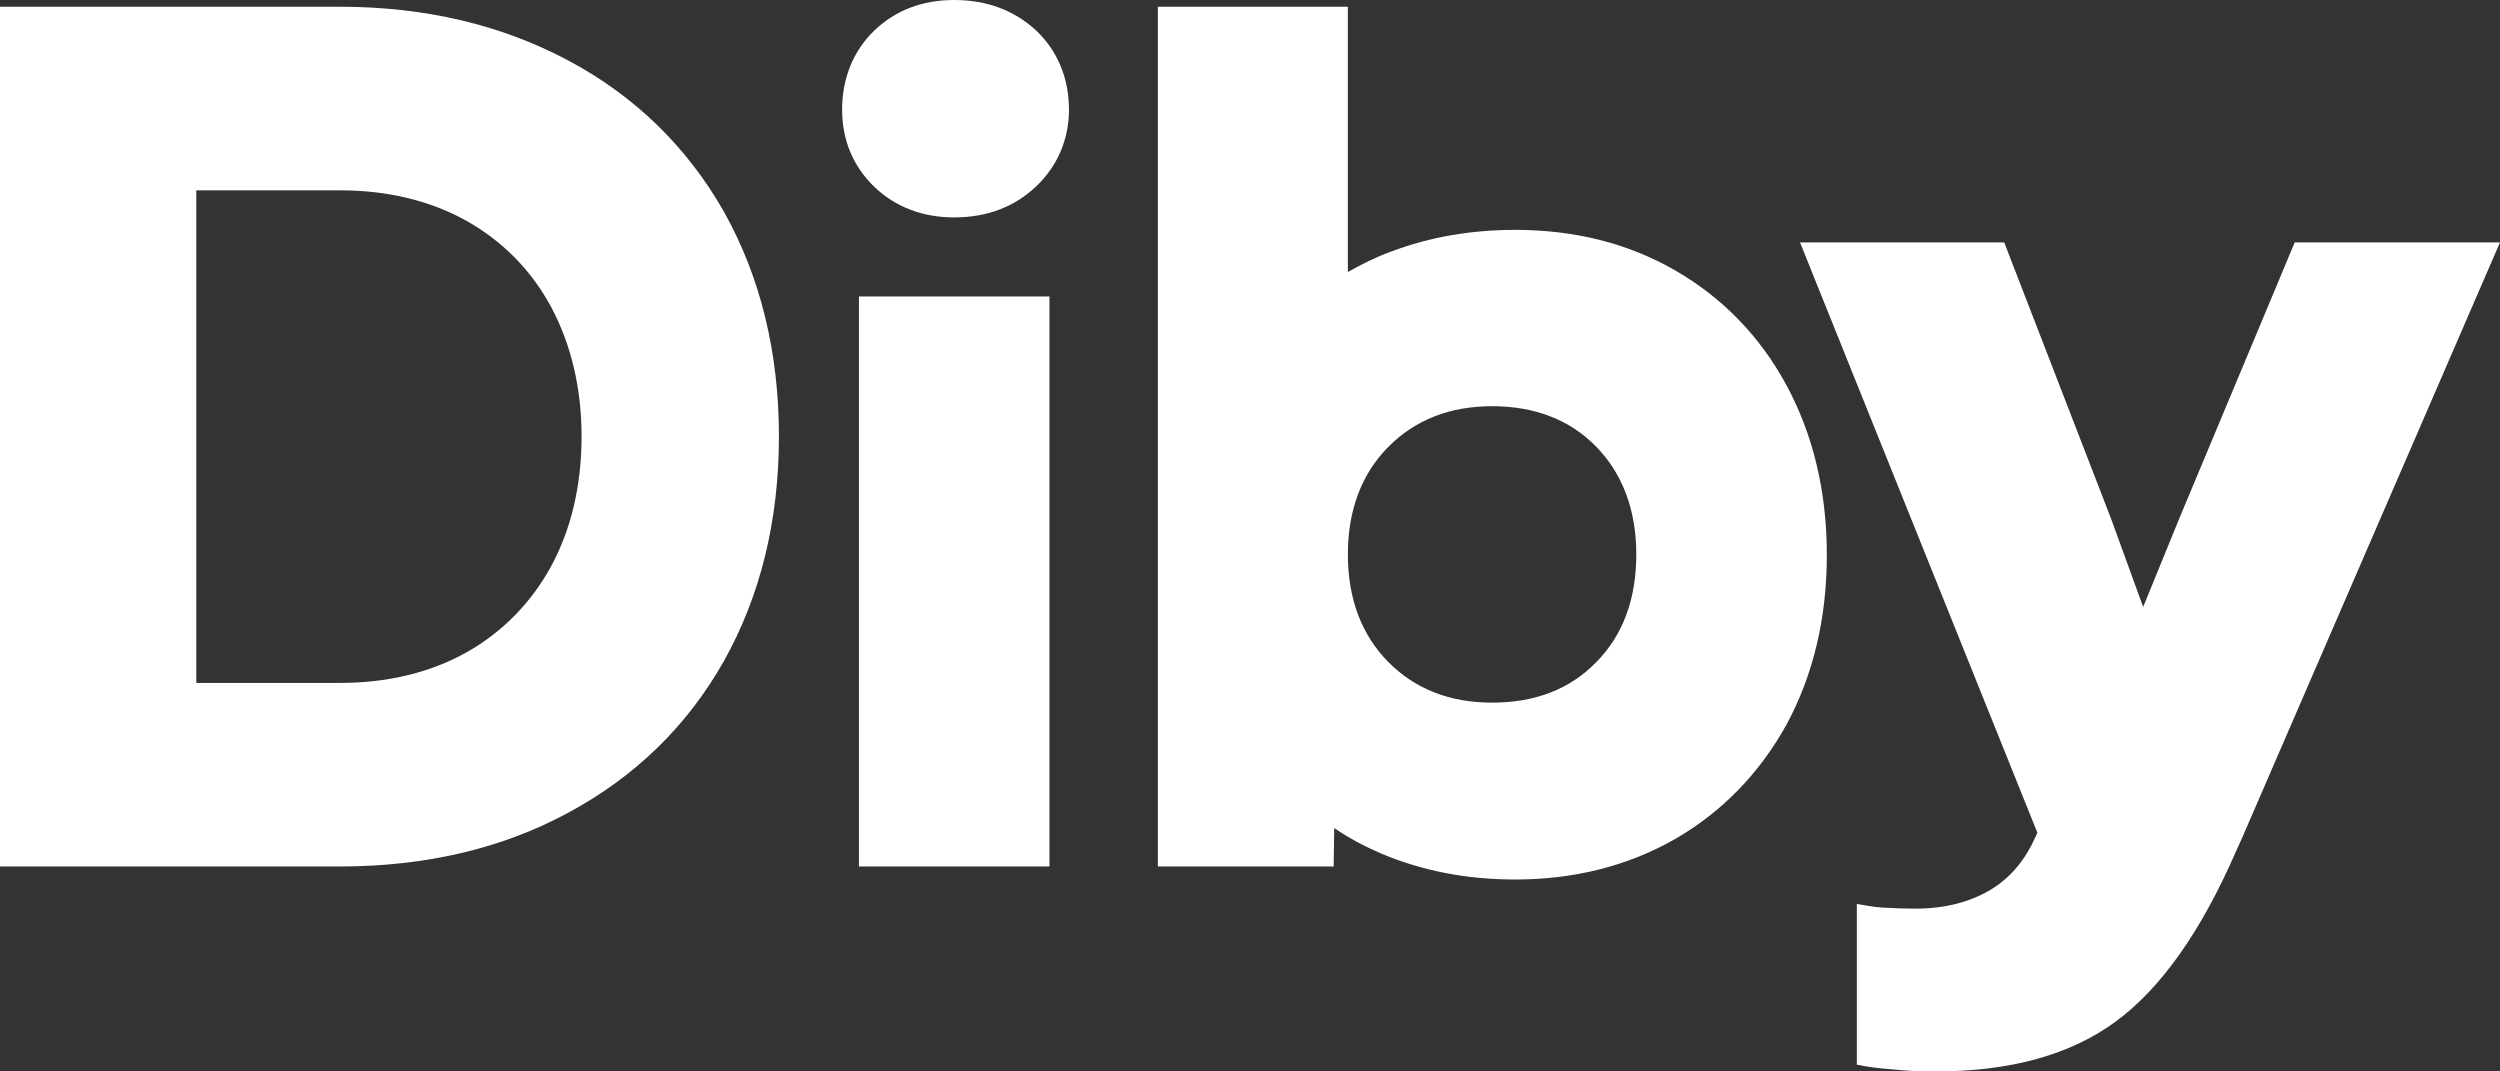 <svg width="56" height="24" viewBox="0 0 56 24" fill="none" xmlns="http://www.w3.org/2000/svg">
<rect x="0" y="0" width="56" height="24" fill="#333333" stroke="none"/>
<path d="M12.721 1.351C11.235 0.559 9.526 0.151 7.616 0.151H0V19.409H7.616C9.514 19.409 11.235 19.013 12.721 18.209C14.218 17.405 15.397 16.264 16.222 14.796C17.036 13.339 17.448 11.65 17.448 9.775C17.448 7.899 17.036 6.21 16.222 4.753C15.397 3.297 14.218 2.144 12.721 1.351ZM12.344 12.687C11.896 13.503 11.259 14.155 10.457 14.609C9.644 15.064 8.689 15.297 7.628 15.297H4.397V4.264H7.628C8.689 4.264 9.644 4.497 10.457 4.951C11.259 5.406 11.896 6.046 12.344 6.874C12.792 7.712 13.027 8.691 13.027 9.775C13.027 10.881 12.792 11.86 12.344 12.687Z" fill="white"/>
<path d="M23.508 6.641H19.24V19.409H23.508V6.641Z" fill="white"/>
<path d="M21.374 0C20.655 0 20.054 0.233 19.582 0.687C19.111 1.142 18.863 1.759 18.863 2.458C18.863 3.134 19.111 3.728 19.582 4.182C20.054 4.637 20.667 4.87 21.374 4.87C22.105 4.87 22.718 4.637 23.202 4.182C23.685 3.728 23.945 3.122 23.945 2.458C23.945 1.748 23.685 1.13 23.202 0.676C22.718 0.233 22.105 0 21.374 0Z" fill="white"/>
<path d="M37.526 6.058C36.476 5.452 35.274 5.149 33.942 5.149C32.951 5.149 32.02 5.312 31.183 5.627C30.829 5.755 30.499 5.918 30.192 6.093V0.151H25.936V19.409H29.874L29.886 18.547C30.204 18.768 30.558 18.955 30.935 19.118C31.843 19.503 32.845 19.701 33.942 19.701C35.262 19.701 36.465 19.398 37.526 18.792C38.575 18.186 39.424 17.312 40.025 16.217C40.614 15.122 40.921 13.852 40.921 12.431C40.921 11.009 40.614 9.74 40.025 8.644C39.424 7.526 38.575 6.664 37.526 6.058ZM35.757 14.831C35.168 15.437 34.39 15.739 33.423 15.739C32.48 15.739 31.702 15.437 31.1 14.831C30.499 14.225 30.192 13.409 30.192 12.419C30.192 11.429 30.499 10.613 31.1 10.008C31.702 9.402 32.48 9.099 33.423 9.099C34.378 9.099 35.168 9.402 35.757 10.008C36.347 10.613 36.653 11.429 36.653 12.419C36.653 13.409 36.358 14.225 35.757 14.831Z" fill="white"/>
<path d="M56 5.429H51.402L48.82 11.604L48.007 13.596L47.287 11.616L44.894 5.429H40.32L45.637 18.652L45.59 18.757C45.366 19.258 45.047 19.643 44.623 19.91C44.151 20.202 43.574 20.353 42.913 20.353C42.631 20.353 42.383 20.342 42.171 20.33C41.982 20.318 41.782 20.283 41.593 20.248V23.848C41.805 23.895 42.065 23.93 42.383 23.953C42.701 23.988 43.02 24 43.361 24C45.036 24 46.38 23.627 47.394 22.881C48.407 22.136 49.303 20.866 50.081 19.083L50.223 18.769L56 5.429Z" fill="white"/>
</svg>
